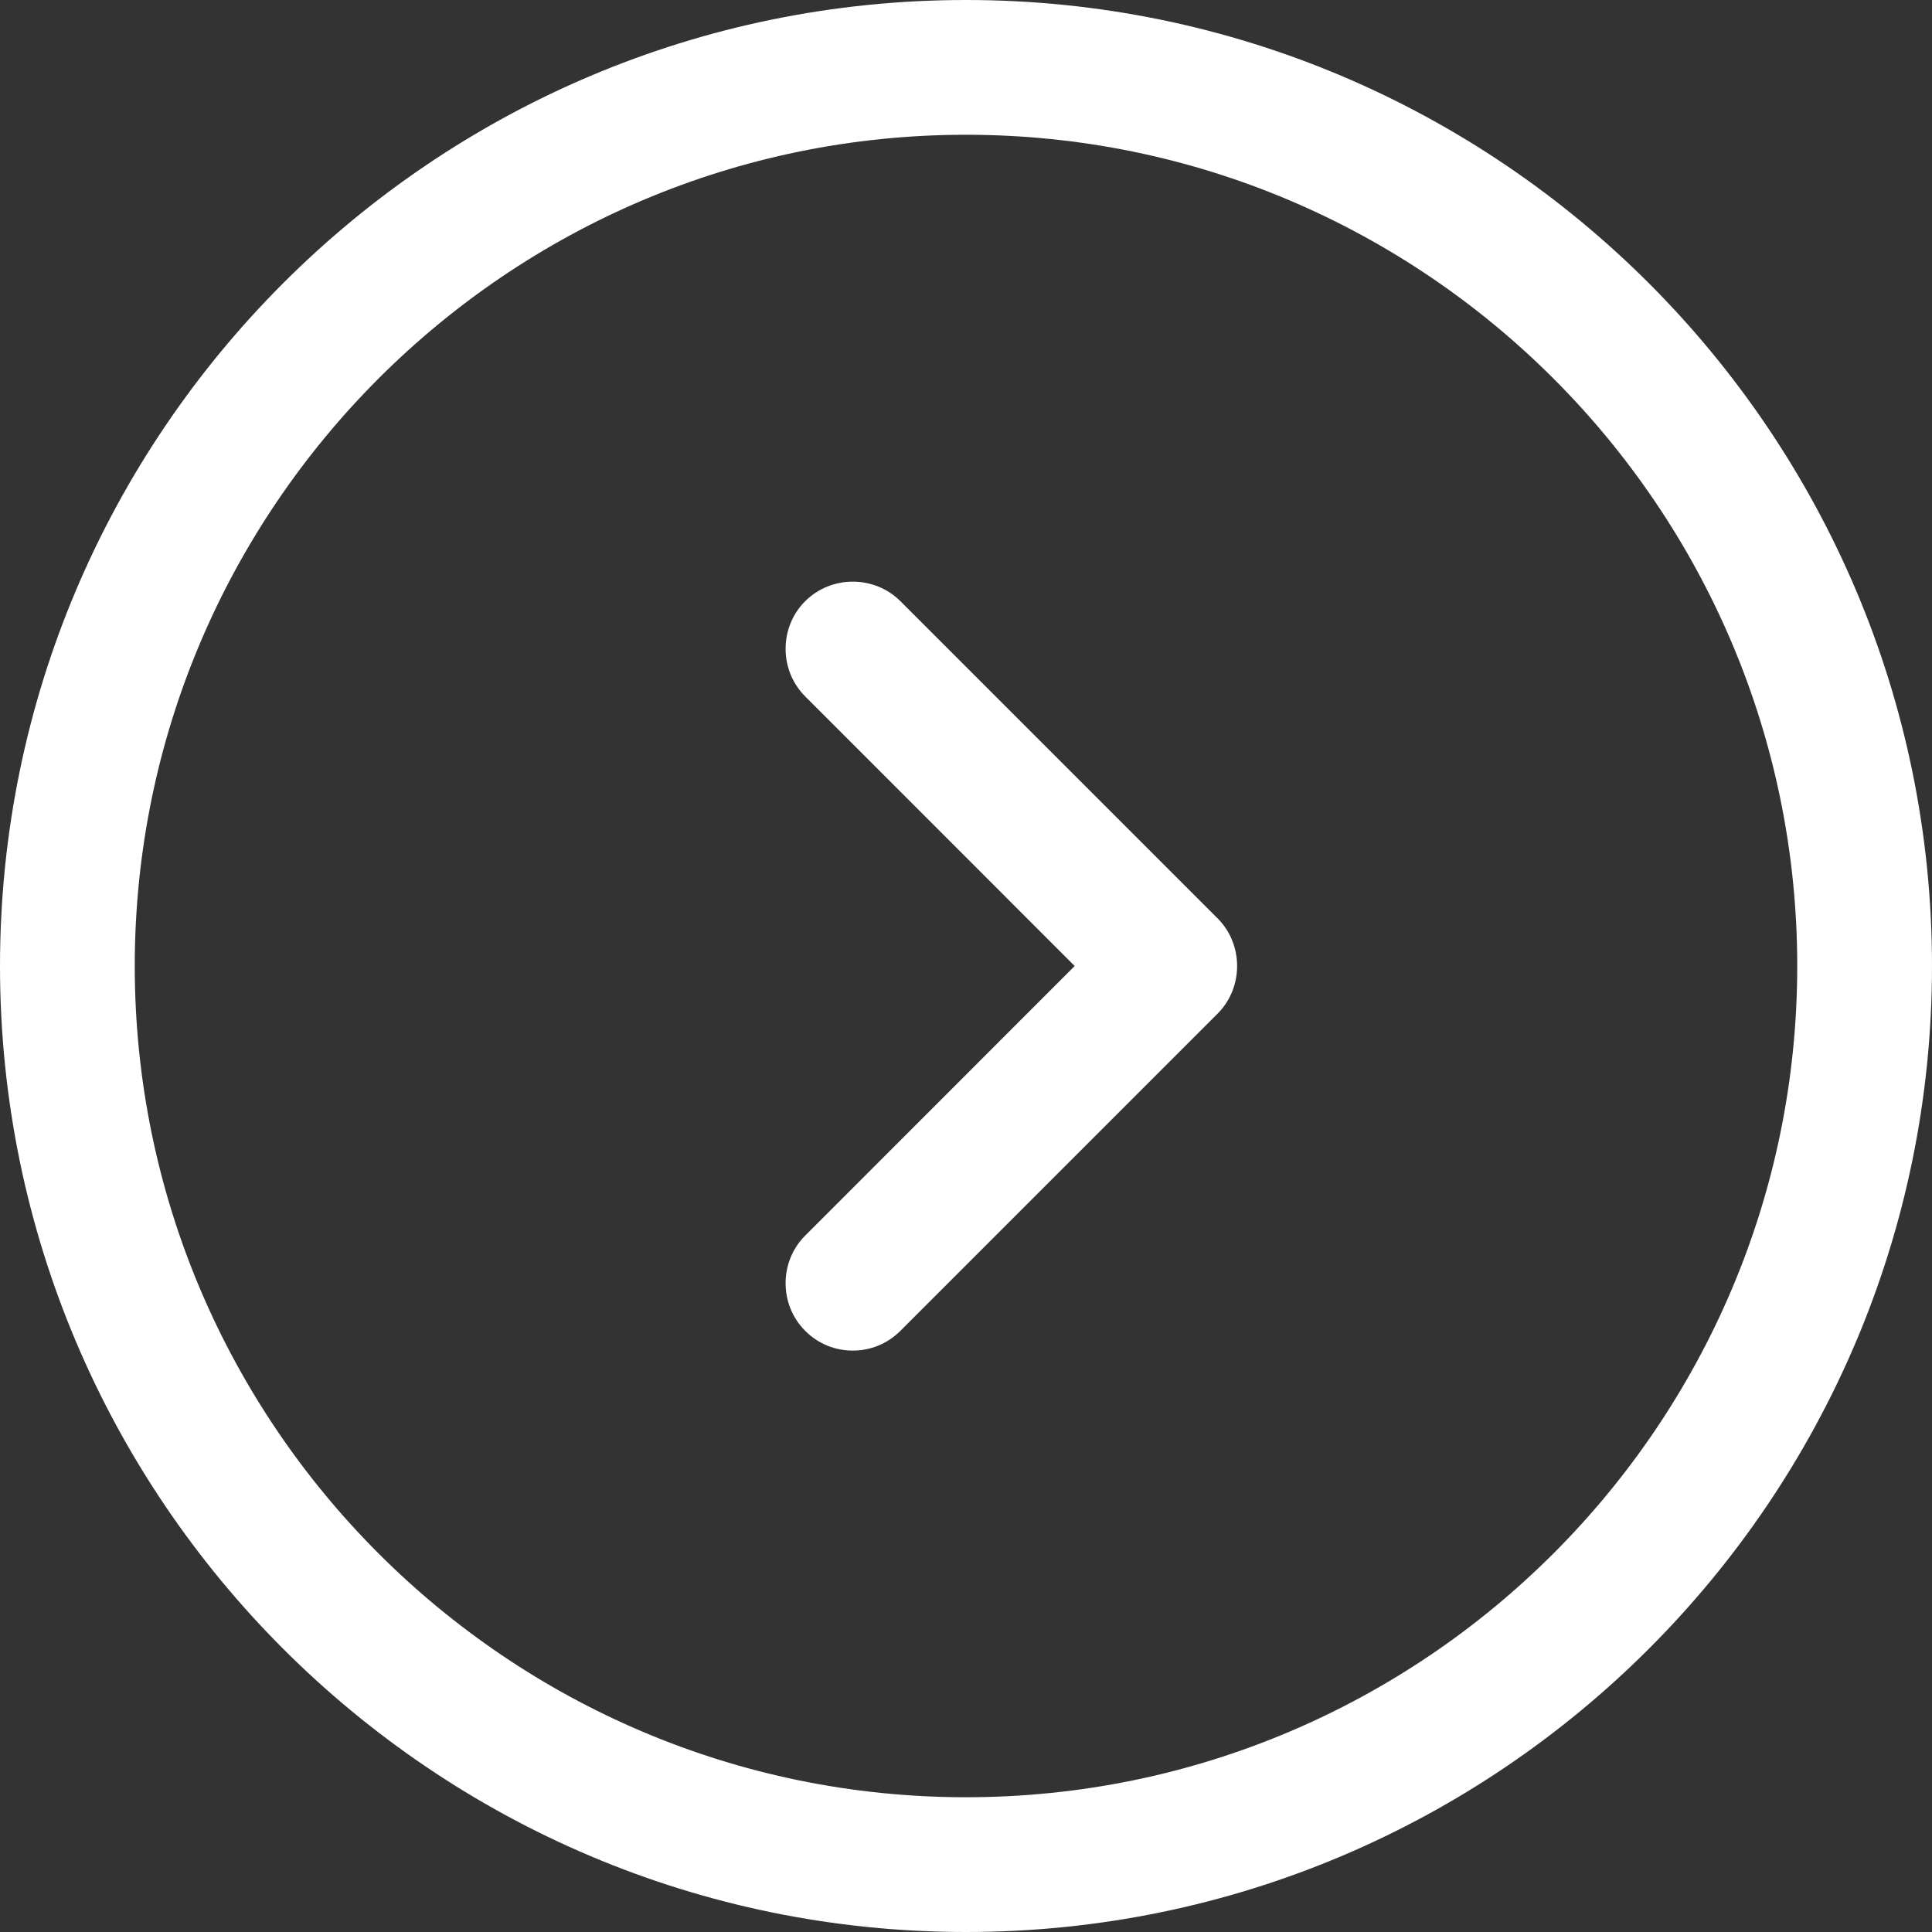 <svg width="16" height="16" viewBox="0 0 16 16" fill="none" xmlns="http://www.w3.org/2000/svg">
<rect x="0" y="0" width="16" height="16" fill="#333333" stroke="none"/>
<path d="M8 16C3.587 16 0 12.413 0 8C0 3.587 3.587 0 8 0C12.413 0 16 3.587 16 8C16 12.413 12.413 16 8 16ZM8 1.116C4.205 1.116 1.116 4.205 1.116 8C1.116 11.795 4.205 14.884 8 14.884C11.795 14.884 14.884 11.795 14.884 8C14.884 4.205 11.795 1.116 8 1.116Z" fill="white"/>
<path d="M7.062 11.185C6.921 11.185 6.779 11.133 6.668 11.021C6.452 10.806 6.452 10.448 6.668 10.233L8.9 8L6.668 5.767C6.452 5.552 6.452 5.194 6.668 4.979C6.884 4.763 7.241 4.763 7.457 4.979L10.084 7.606C10.299 7.821 10.299 8.179 10.084 8.394L7.457 11.021C7.345 11.133 7.204 11.185 7.062 11.185Z" fill="white"/>
</svg>
